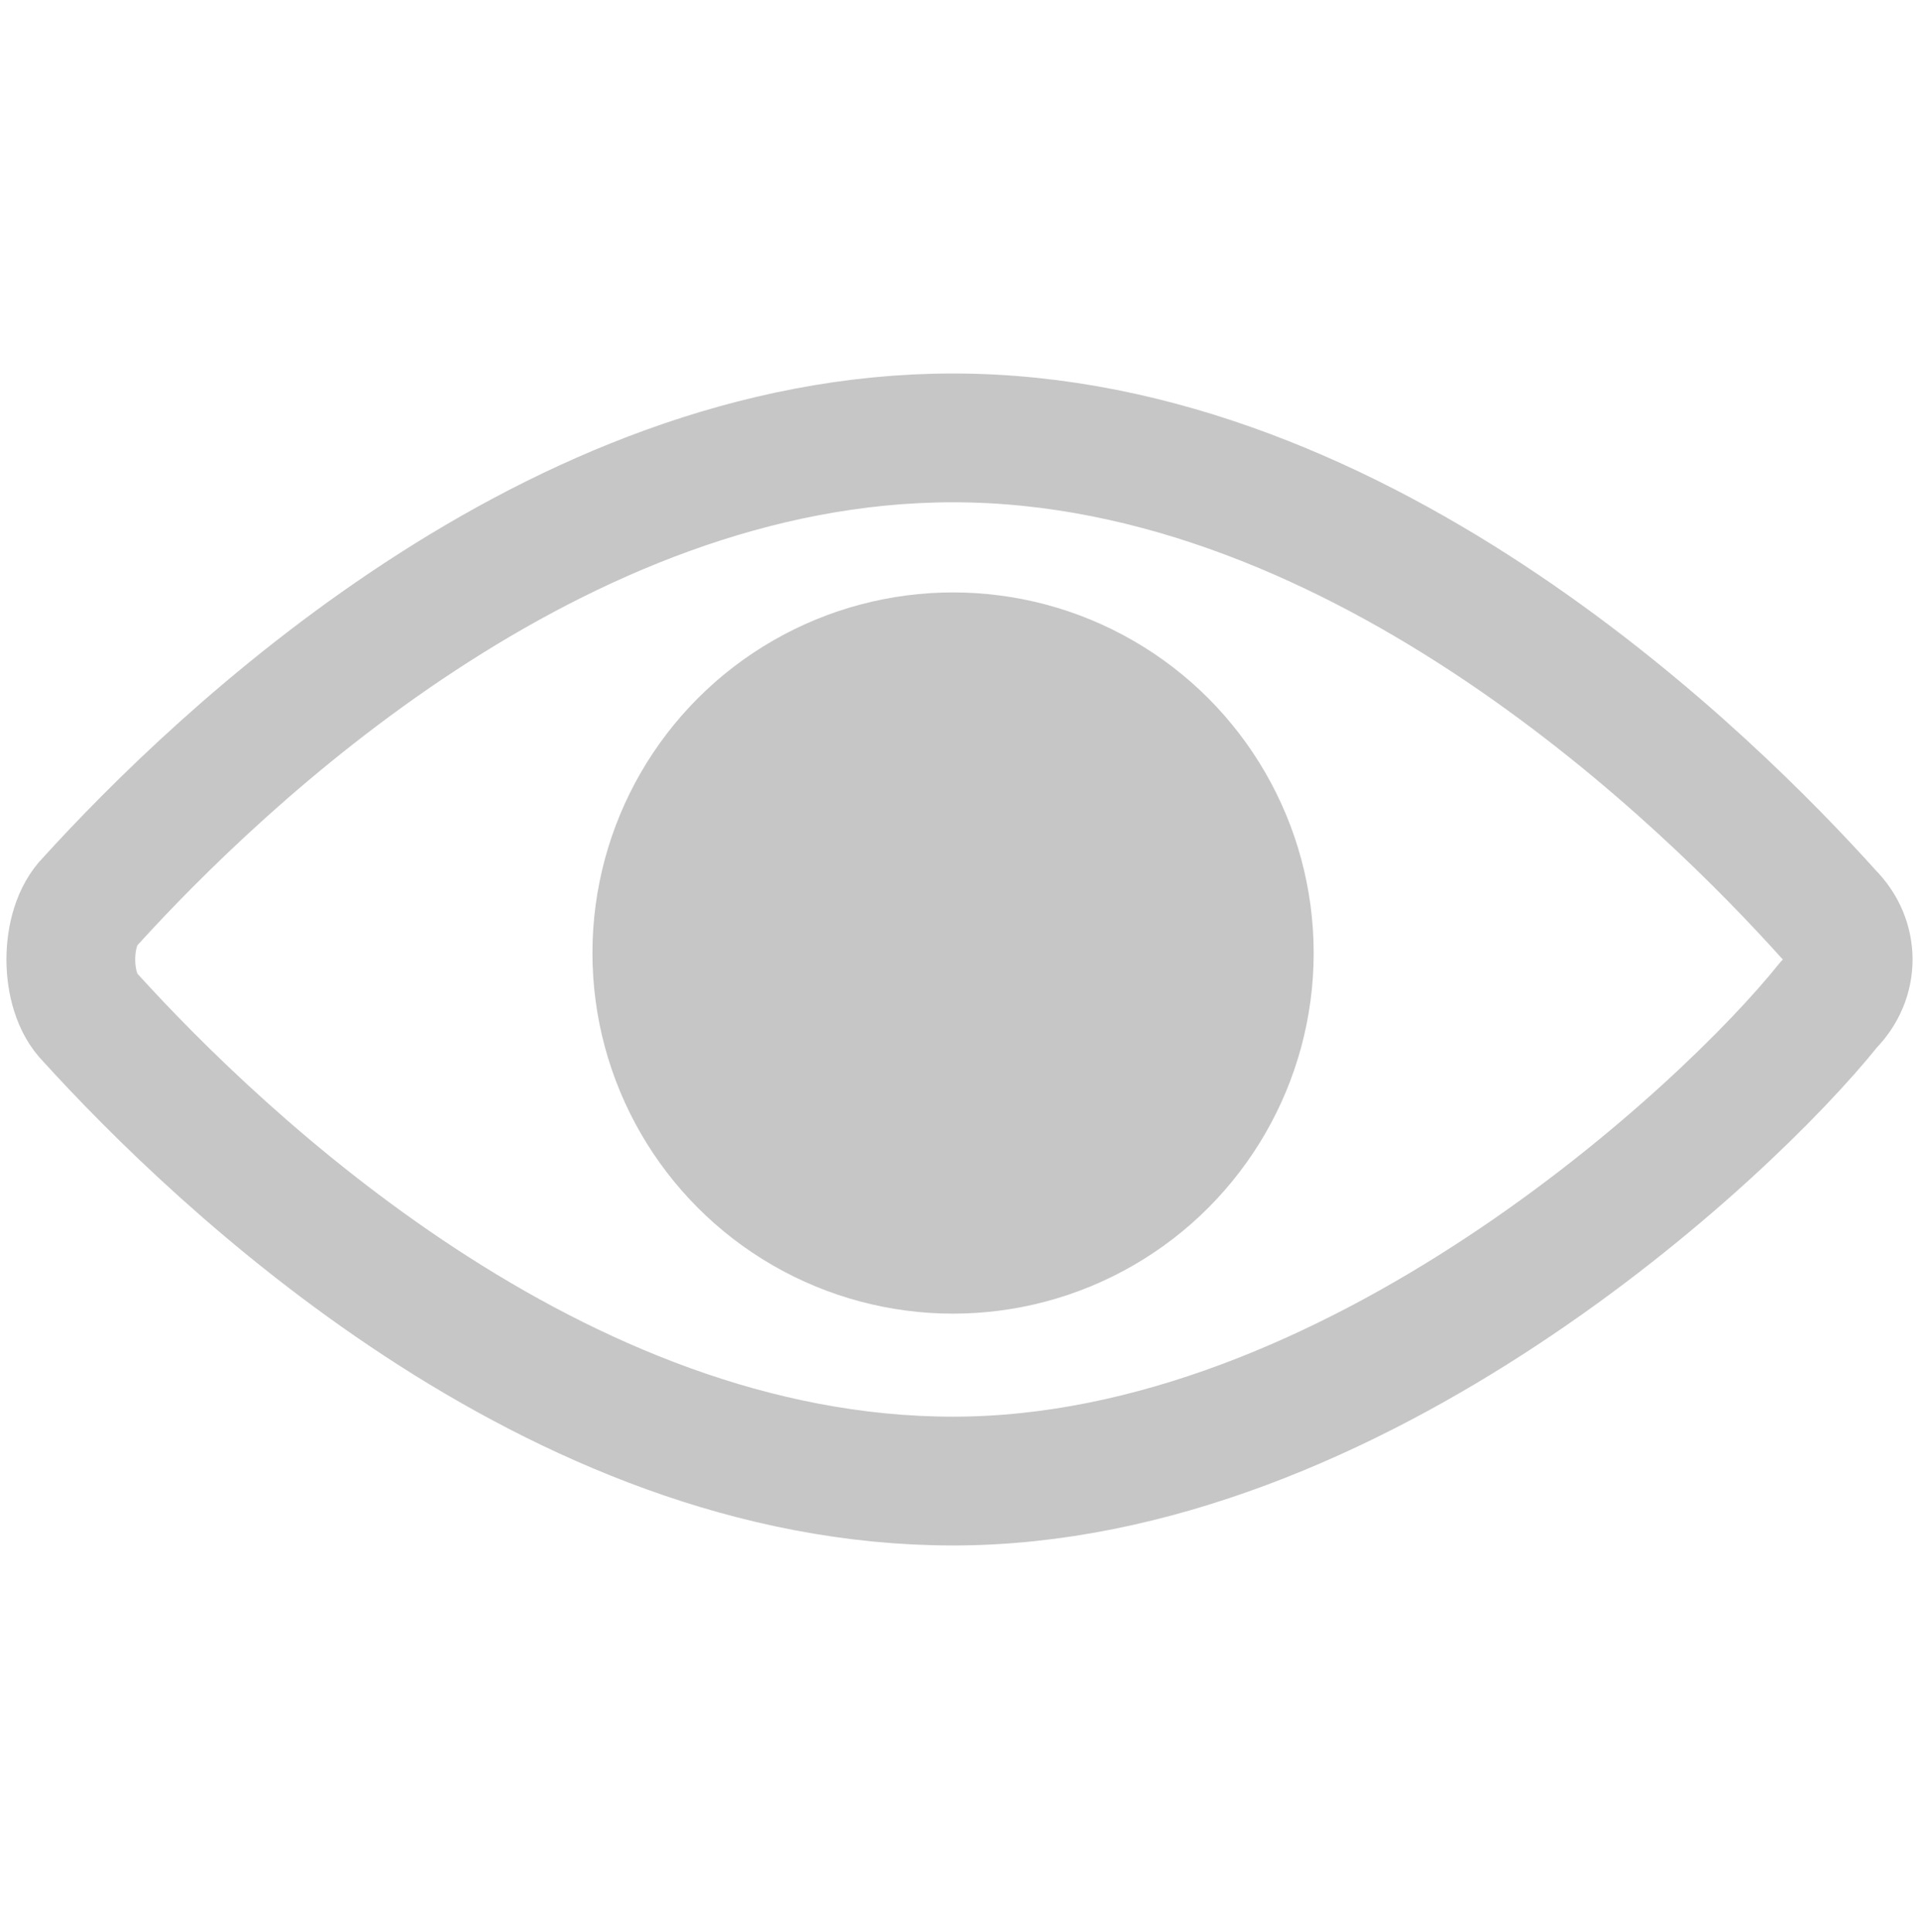 <?xml version="1.0" encoding="utf-8"?>
<!-- Generator: Adobe Illustrator 26.5.3, SVG Export Plug-In . SVG Version: 6.00 Build 0)  -->
<svg version="1.1" id="type-password" xmlns="http://www.w3.org/2000/svg" xmlns:xlink="http://www.w3.org/1999/xlink" x="0px"
	 y="0px" viewBox="0 0 14.9 15" style="enable-background:new 0 0 14.9 15;" xml:space="preserve">
<style type="text/css">
	.st0{fill:none;stroke:#C6C6C6;stroke-linecap:round;stroke-linejoin:round;}
	.st1{fill:#C6C6C6;}
</style>
<path class="st0" d="M0.7,7c-0.2,0.2-0.2,0.7,0,0.9c1,1.1,3.6,3.6,6.7,3.6s6-2.7,6.8-3.7c0.2-0.2,0.2-0.5,0-0.7
	c-0.9-1-3.6-3.7-6.8-3.7C4.3,3.4,1.7,5.9,0.7,7L0.7,7z"/>
<circle class="st1" cx="7.4" cy="7.4" r="2.8"/>
</svg>
